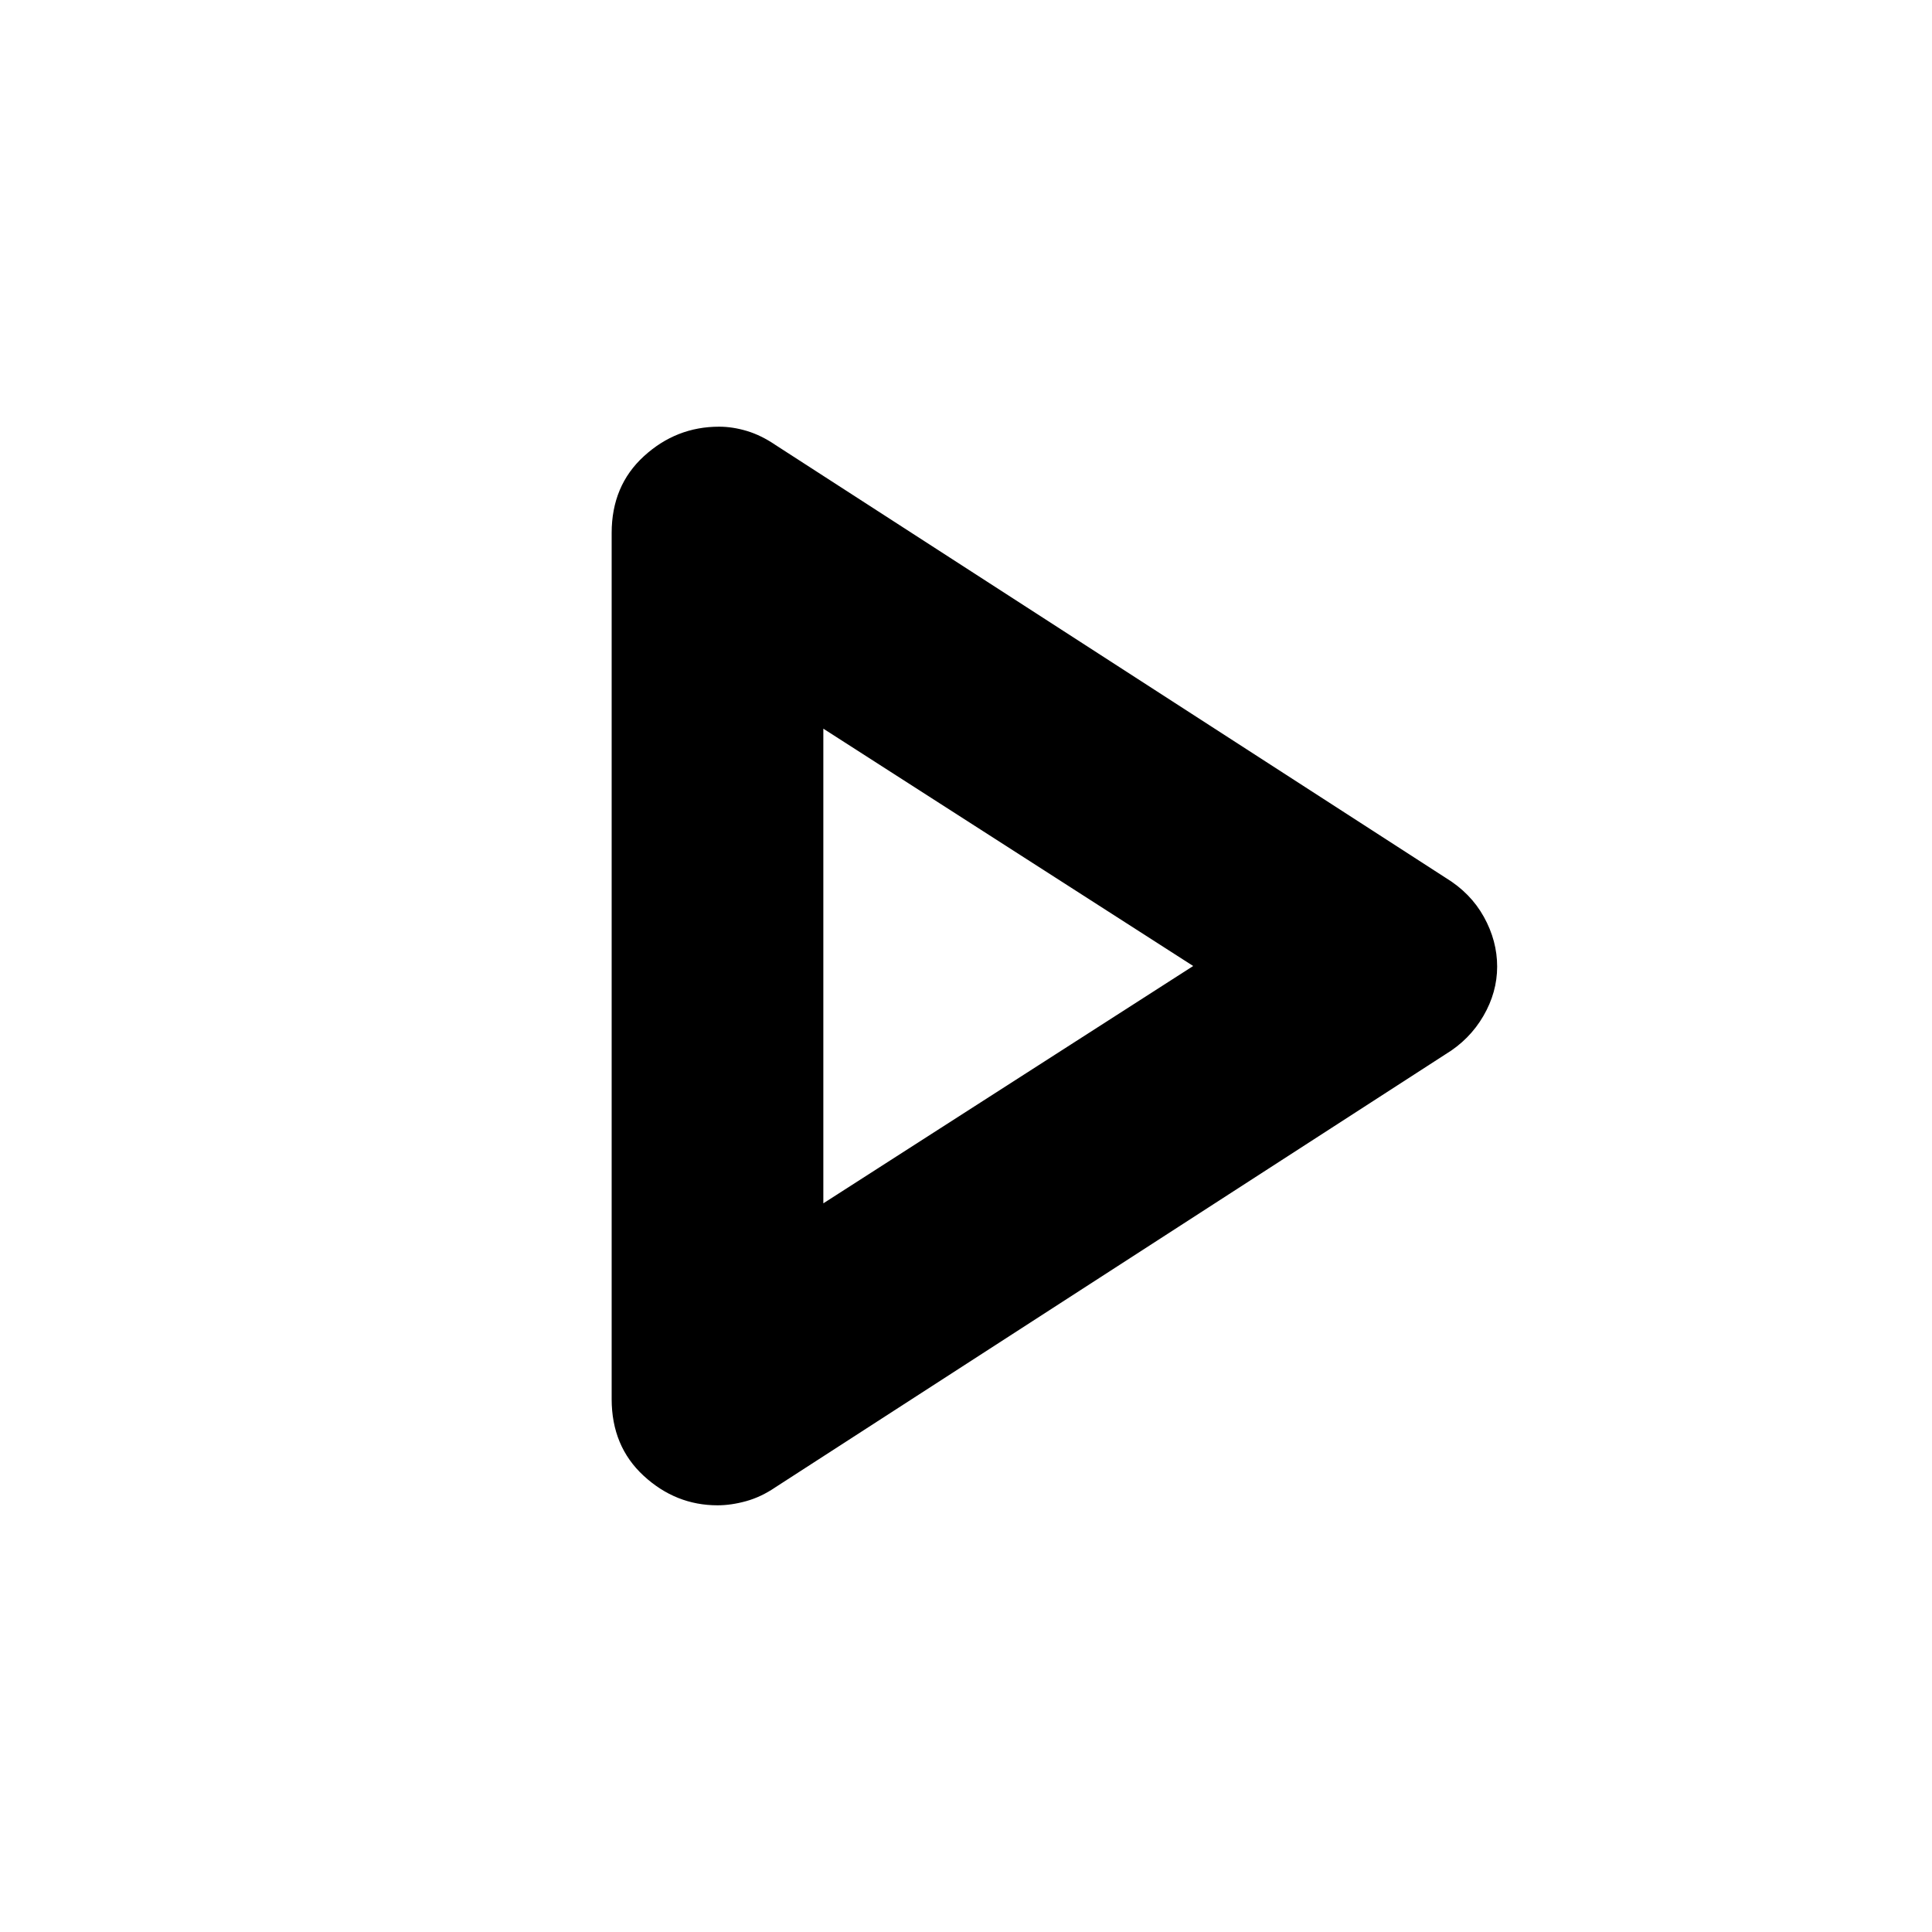 <svg xmlns="http://www.w3.org/2000/svg" height="20" viewBox="0 -960 960 960" width="20"><path d="M303.93-264.85v-430.3q0-23.52 16.04-38.17 16.04-14.66 37.35-14.66 6.7 0 13.79 2.12 7.09 2.12 14.25 6.99l332.9 215q12.46 7.56 19.07 19.46 6.6 11.91 6.6 24.69 0 12.79-6.85 24.57-6.86 11.78-18.82 19.02L385.34-221.01q-7.16 4.88-14.61 6.93-7.45 2.06-14.17 2.06-20.8 0-36.72-14.66-15.91-14.65-15.91-38.17ZM410.11-481Zm-1 118.93L592.89-480 409.11-597.93v235.86Z"/></svg>